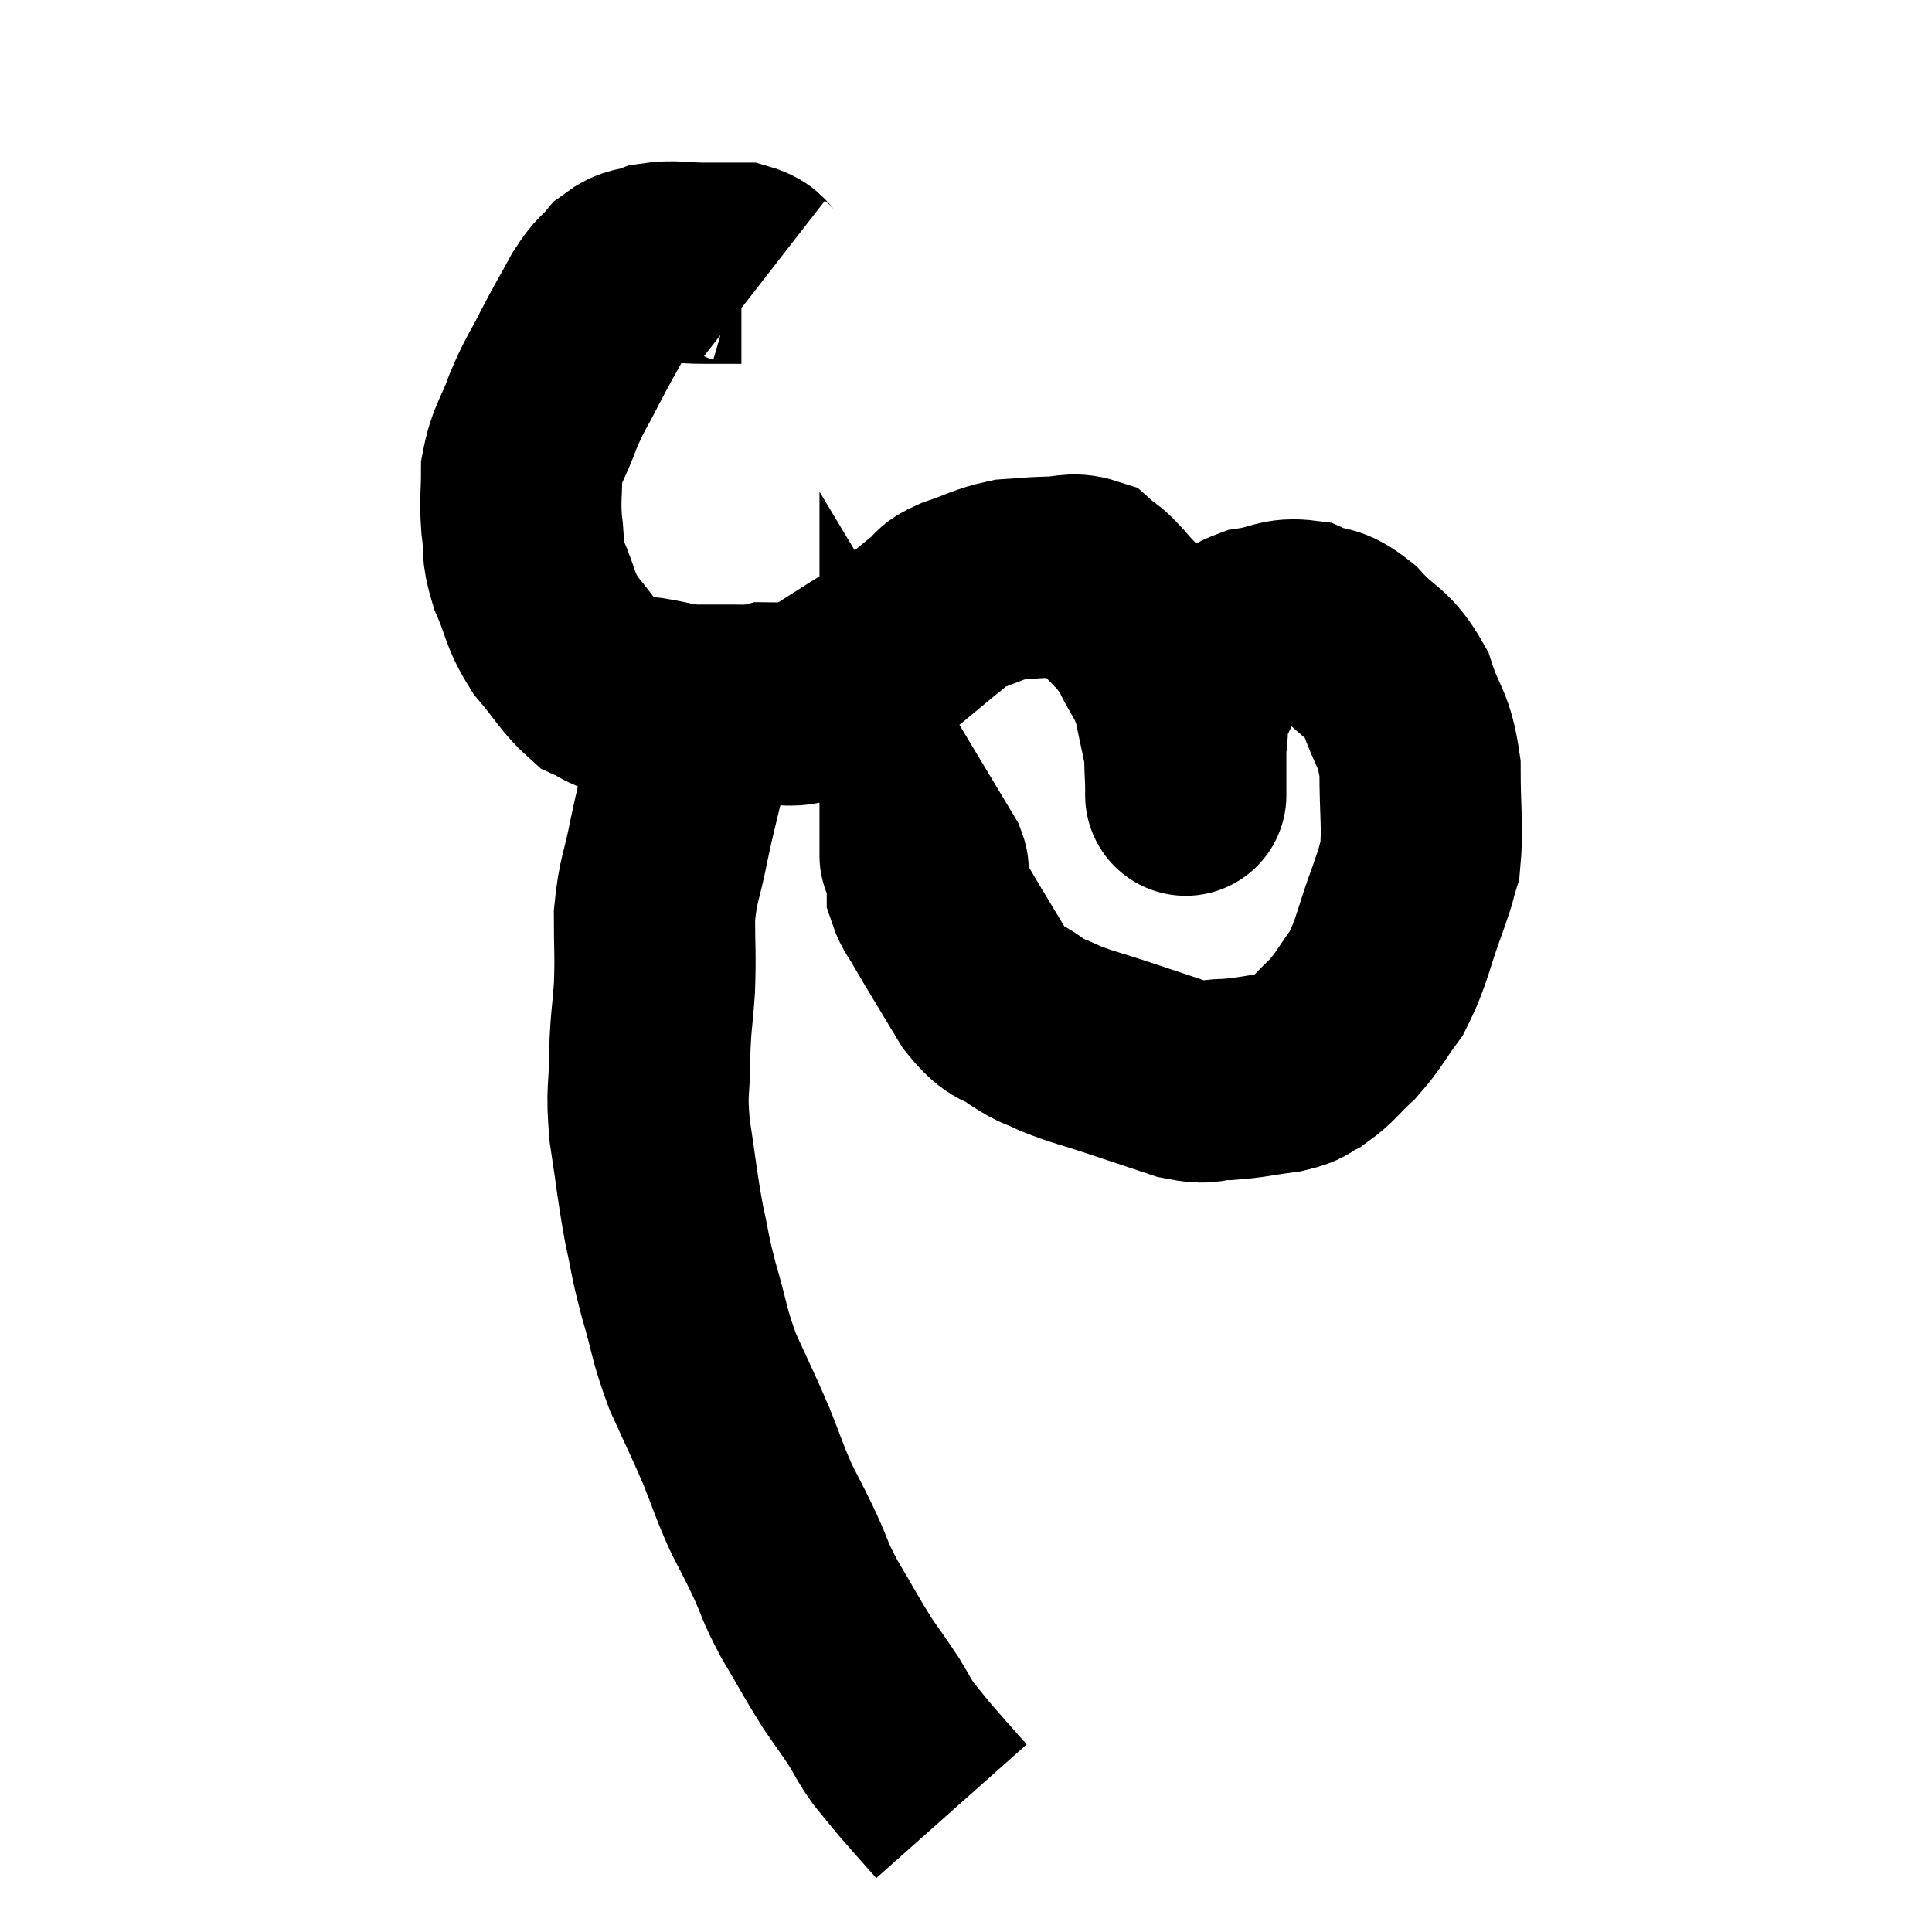 <svg width="48" height="48" viewBox="0 0 48 48" xmlns="http://www.w3.org/2000/svg"><path d="M 18.96 6.96 C 18.69 6.75, 18.78 6.645, 18.42 6.54 C 17.97 6.54, 18.06 6.54, 17.52 6.54 C 16.89 6.54, 16.77 6.465, 16.26 6.54 C 15.87 6.69, 15.825 6.585, 15.48 6.84 C 15.18 7.2, 15.21 7.05, 14.88 7.56 C 14.52 8.22, 14.505 8.22, 14.16 8.88 C 13.83 9.54, 13.8 9.495, 13.5 10.2 C 13.23 10.95, 13.095 10.995, 12.96 11.7 C 12.96 12.36, 12.915 12.375, 12.96 13.02 C 13.05 13.65, 12.93 13.59, 13.14 14.28 C 13.47 15.03, 13.38 15.105, 13.8 15.78 C 14.31 16.38, 14.4 16.605, 14.82 16.98 C 15.15 17.13, 15.15 17.19, 15.48 17.28 C 15.81 17.31, 15.705 17.28, 16.14 17.34 C 16.68 17.43, 16.68 17.475, 17.22 17.52 C 17.76 17.52, 17.835 17.52, 18.3 17.52 C 18.69 17.52, 18.615 17.55, 19.08 17.52 C 19.62 17.46, 19.605 17.61, 20.16 17.4 C 20.73 17.04, 20.76 17.025, 21.3 16.68 C 21.81 16.35, 21.81 16.395, 22.32 16.02 C 22.83 15.6, 22.965 15.48, 23.34 15.18 C 23.58 15, 23.385 15.015, 23.82 14.82 C 24.45 14.61, 24.525 14.52, 25.08 14.4 C 25.56 14.37, 25.56 14.355, 26.04 14.34 C 26.52 14.34, 26.625 14.22, 27 14.34 C 27.27 14.58, 27.165 14.415, 27.54 14.82 C 28.02 15.39, 28.095 15.33, 28.5 15.96 C 28.83 16.65, 28.92 16.605, 29.16 17.34 C 29.31 18.12, 29.385 18.315, 29.46 18.9 C 29.46 19.29, 29.46 19.485, 29.46 19.68 C 29.46 19.68, 29.46 19.695, 29.46 19.68 C 29.46 19.65, 29.46 19.905, 29.46 19.62 C 29.46 19.08, 29.415 19.11, 29.46 18.54 C 29.55 17.94, 29.43 17.925, 29.64 17.34 C 29.97 16.77, 29.925 16.635, 30.3 16.2 C 30.72 15.9, 30.615 15.795, 31.14 15.6 C 31.77 15.51, 31.815 15.345, 32.4 15.42 C 32.94 15.66, 32.91 15.45, 33.48 15.9 C 34.08 16.56, 34.23 16.425, 34.68 17.22 C 34.98 18.15, 35.13 18.045, 35.28 19.08 C 35.28 20.22, 35.355 20.55, 35.28 21.36 C 35.13 21.84, 35.25 21.555, 34.98 22.32 C 34.59 23.37, 34.605 23.61, 34.2 24.42 C 33.78 24.99, 33.78 25.08, 33.36 25.56 C 32.94 25.95, 32.895 26.07, 32.52 26.34 C 32.19 26.49, 32.37 26.52, 31.86 26.64 C 31.17 26.73, 31.095 26.775, 30.48 26.82 C 29.94 26.82, 30.075 26.955, 29.4 26.82 C 28.59 26.55, 28.545 26.535, 27.78 26.28 C 27.06 26.04, 26.91 26.025, 26.34 25.8 C 25.92 25.59, 25.965 25.68, 25.5 25.38 C 24.99 24.99, 25.005 25.245, 24.48 24.6 C 23.94 23.7, 23.76 23.415, 23.4 22.8 C 23.22 22.47, 23.13 22.41, 23.04 22.14 C 23.04 21.93, 23.04 21.87, 23.04 21.72 C 23.04 21.63, 23.085 21.66, 23.04 21.54 C 22.95 21.39, 22.905 21.315, 22.86 21.24 C 22.86 21.24, 22.86 21.285, 22.86 21.24 C 22.86 21.15, 22.86 21.18, 22.86 21.06 C 22.86 20.91, 22.86 20.835, 22.86 20.76 L 22.86 20.76" fill="none" stroke="black" stroke-width="5"></path><path d="M 19.74 17.64 C 19.41 17.55, 19.41 17.46, 19.08 17.46 C 18.75 17.55, 18.78 17.505, 18.42 17.64 C 18.03 17.82, 18 17.58, 17.64 18 C 17.31 18.66, 17.235 18.6, 16.98 19.32 C 16.8 20.1, 16.8 20.025, 16.62 20.88 C 16.44 21.81, 16.35 21.825, 16.26 22.74 C 16.26 23.64, 16.29 23.67, 16.26 24.54 C 16.2 25.38, 16.17 25.335, 16.14 26.22 C 16.14 27.15, 16.05 27.03, 16.14 28.08 C 16.32 29.25, 16.32 29.43, 16.5 30.42 C 16.68 31.23, 16.62 31.125, 16.86 32.04 C 17.16 33.06, 17.1 33.105, 17.46 34.08 C 17.88 35.01, 17.94 35.1, 18.3 35.94 C 18.6 36.69, 18.6 36.765, 18.9 37.44 C 19.2 38.04, 19.2 38.01, 19.5 38.64 C 19.8 39.3, 19.71 39.225, 20.1 39.96 C 20.58 40.77, 20.655 40.935, 21.06 41.58 C 21.39 42.06, 21.435 42.105, 21.72 42.54 C 21.96 42.93, 21.945 42.96, 22.2 43.32 C 22.47 43.65, 22.5 43.695, 22.74 43.98 C 22.95 44.22, 22.935 44.205, 23.16 44.46 C 23.4 44.73, 23.52 44.865, 23.64 45 C 23.64 45, 23.64 45, 23.64 45 L 23.64 45" fill="none" stroke="black" stroke-width="5"></path></svg>